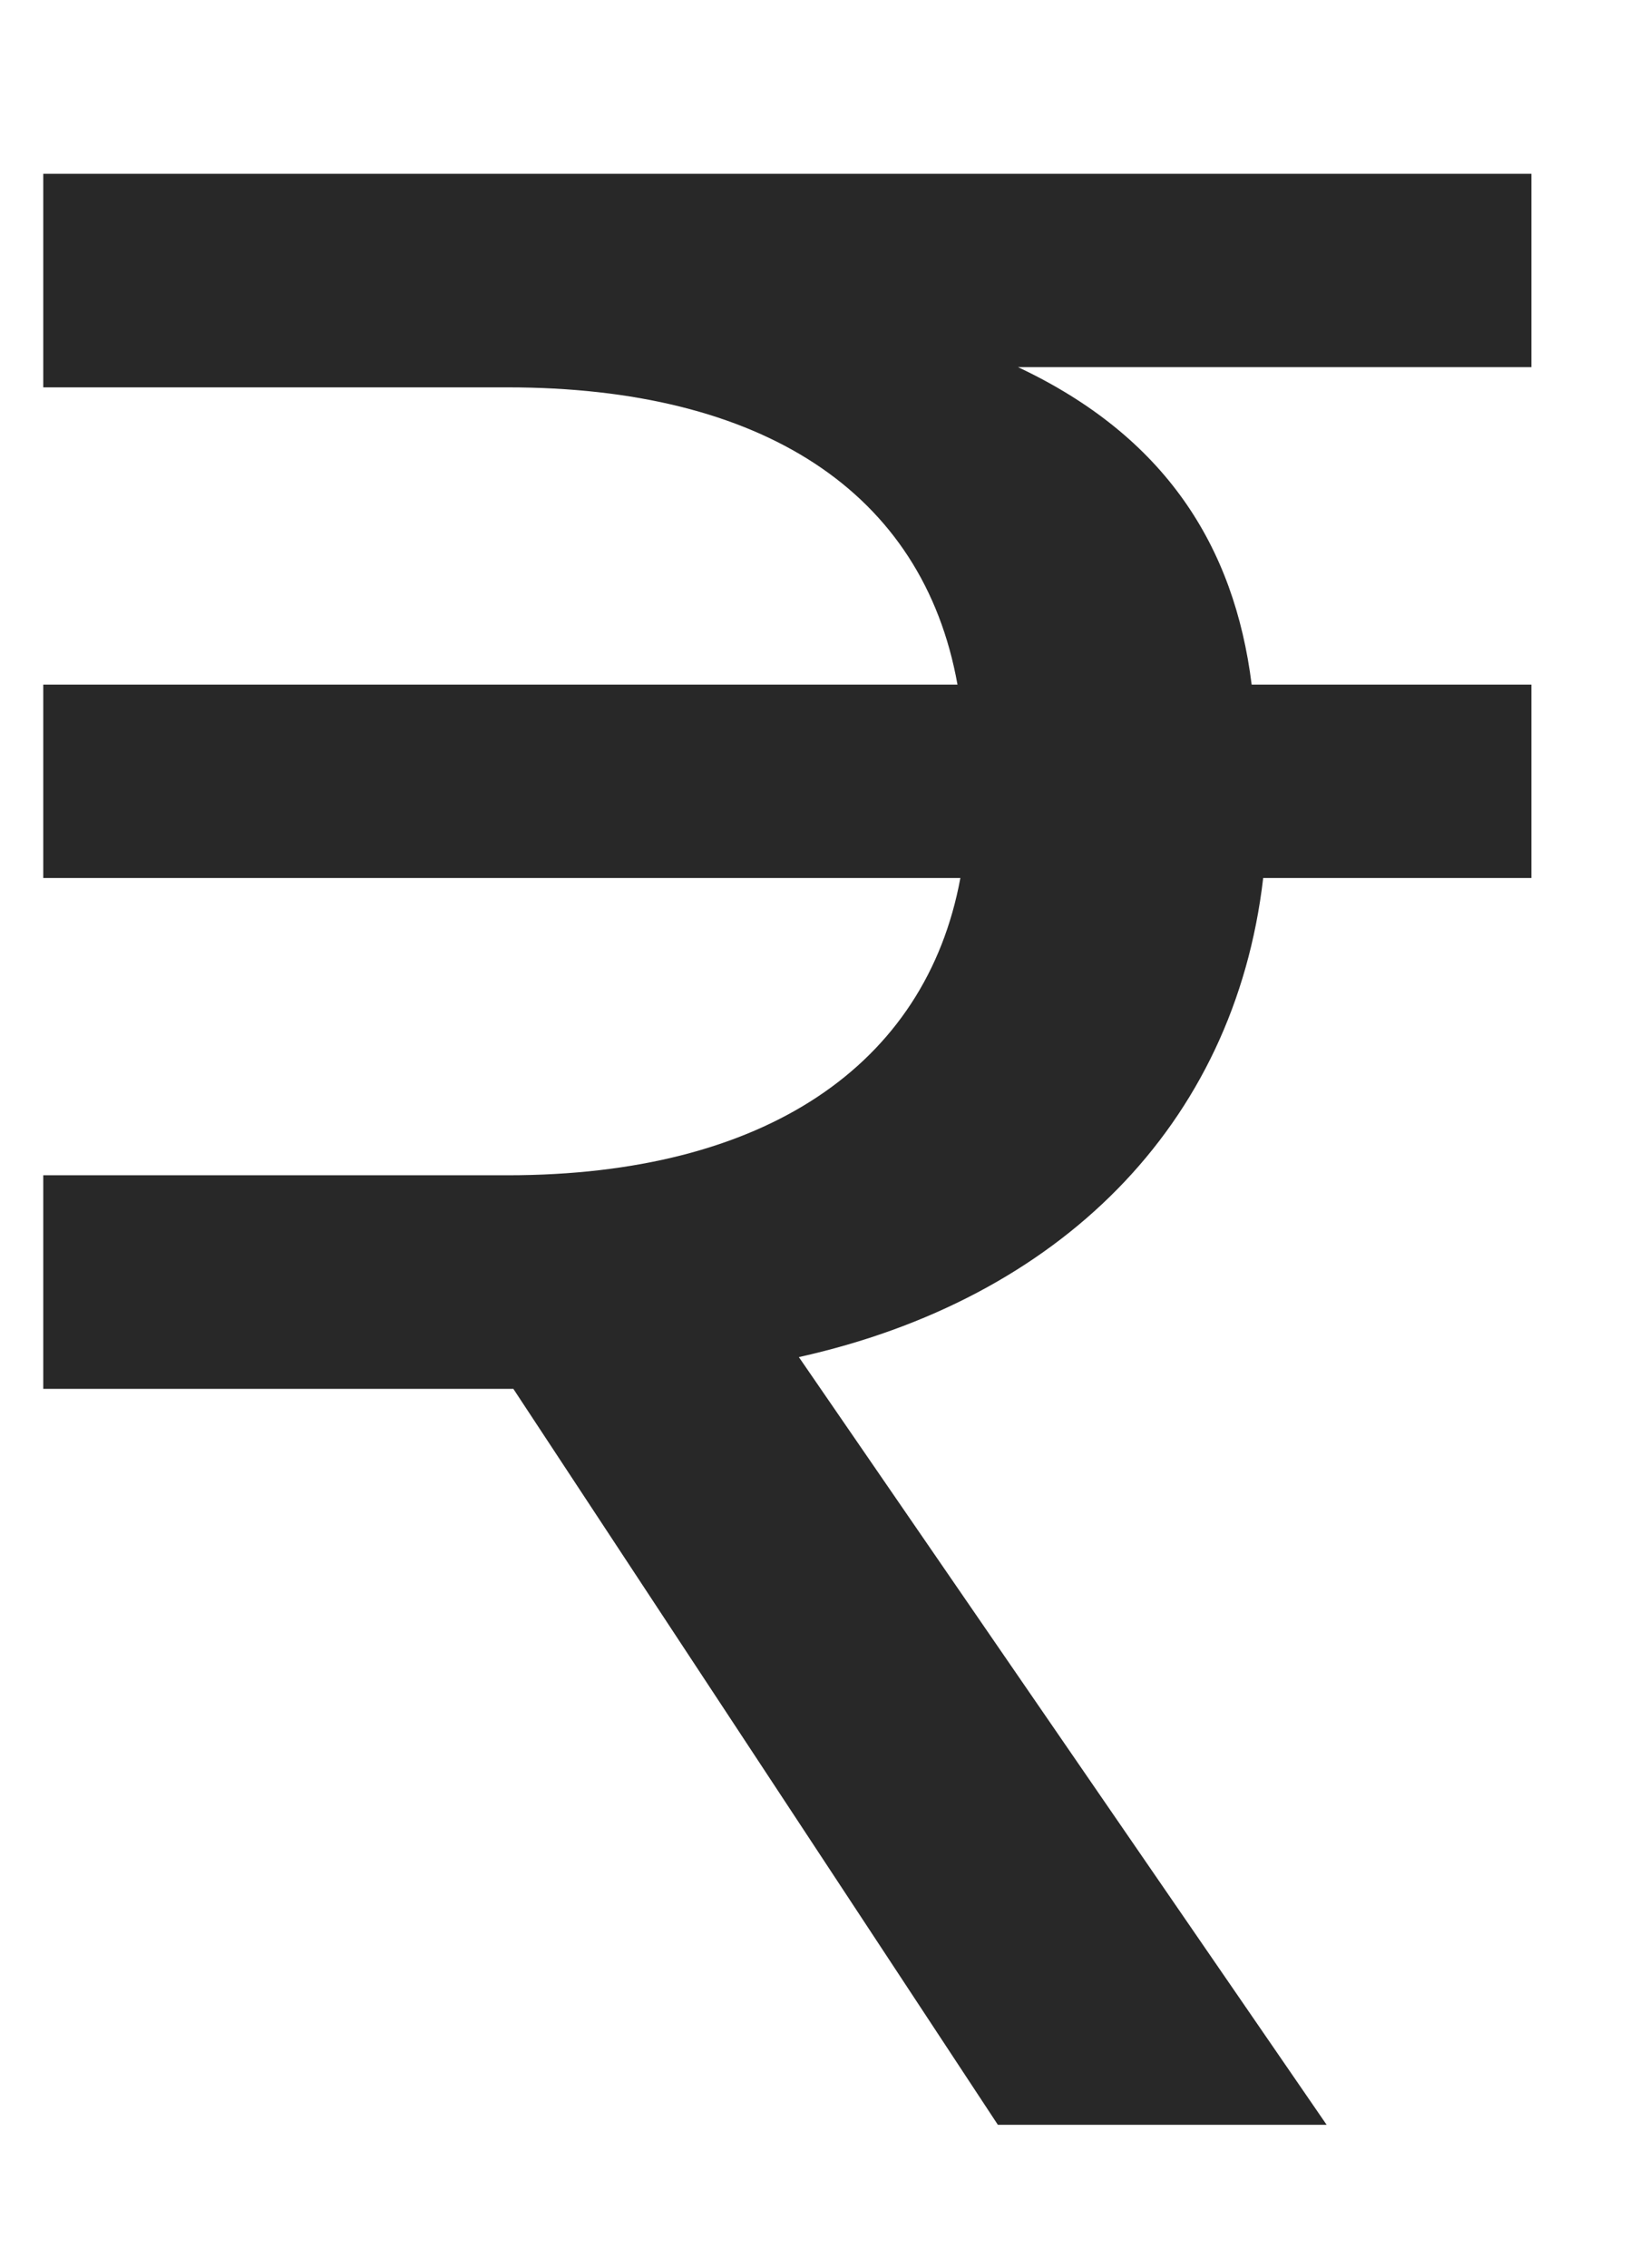 <svg width="8" height="11" viewBox="0 0 8 11" fill="none" xmlns="http://www.w3.org/2000/svg">
<path d="M7.434 4.259V3.321H6.076C5.992 2.649 5.656 2.117 4.942 1.781H7.434V0.843H0.21V1.879H2.464C3.696 1.879 4.48 2.383 4.648 3.321H0.21V4.259H4.662C4.494 5.169 3.71 5.701 2.464 5.701H0.21V6.737H2.492L4.844 10.307H6.44L3.878 6.583C5.138 6.303 5.992 5.463 6.132 4.259H7.434Z" fill="#282828"/>
</svg>
